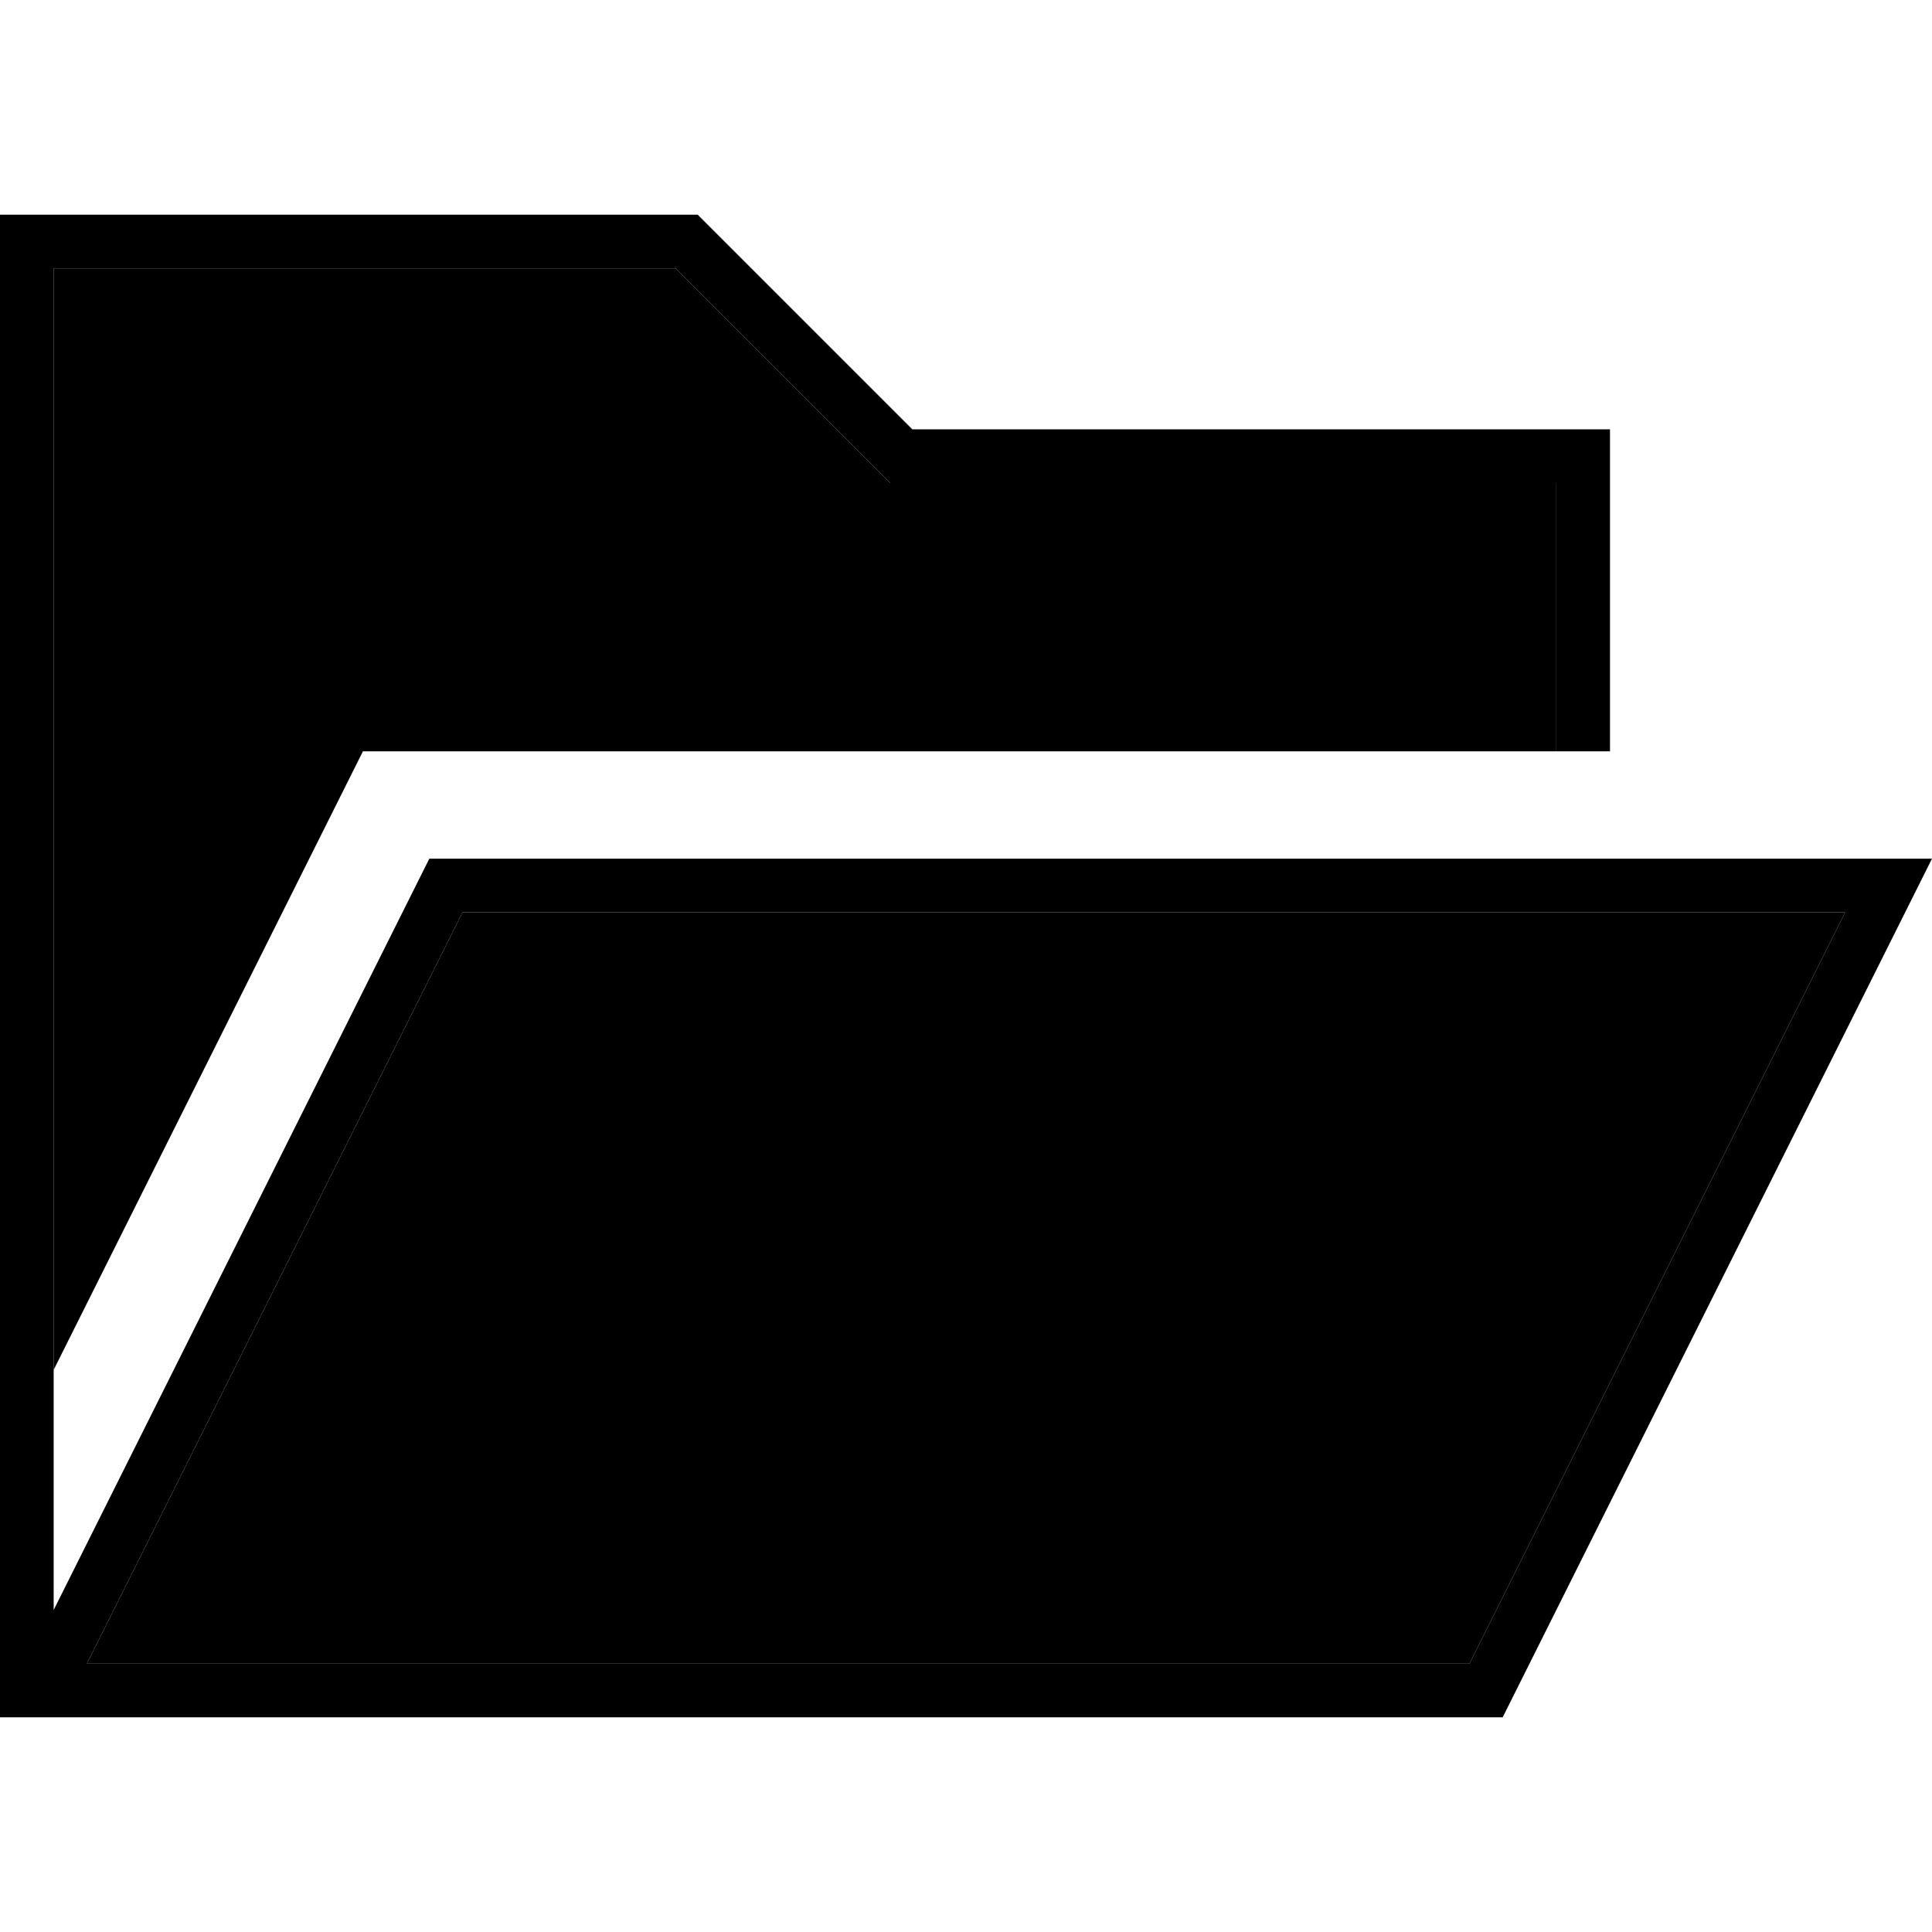 <svg xmlns="http://www.w3.org/2000/svg" width="24" height="24" viewBox="0 0 576 512">
    <path class="pr-icon-duotone-secondary" d="M16 48l0 328.4L108.2 192 464 192l0-80-192 0-6.6 0-4.7-4.7L201.4 48 16 48zm9.9 416L384 464l54.1 0 112-224-412.2 0L25.9 464z"/>
    <path class="pr-icon-duotone-primary" d="M272 96L208 32 16 32 0 32 0 48 0 464l0 16 16 0 1.9 0L384 480l64 0L568 240l8-16-17.9 0L128 224 16 448 16 48l185.4 0 59.3 59.3 4.7 4.7 6.6 0 192 0 0 80 16 0 0-80 0-16-16 0L272 96zM25.9 464l112-224 412.2 0-112 224L384 464 25.9 464z"/>
</svg>